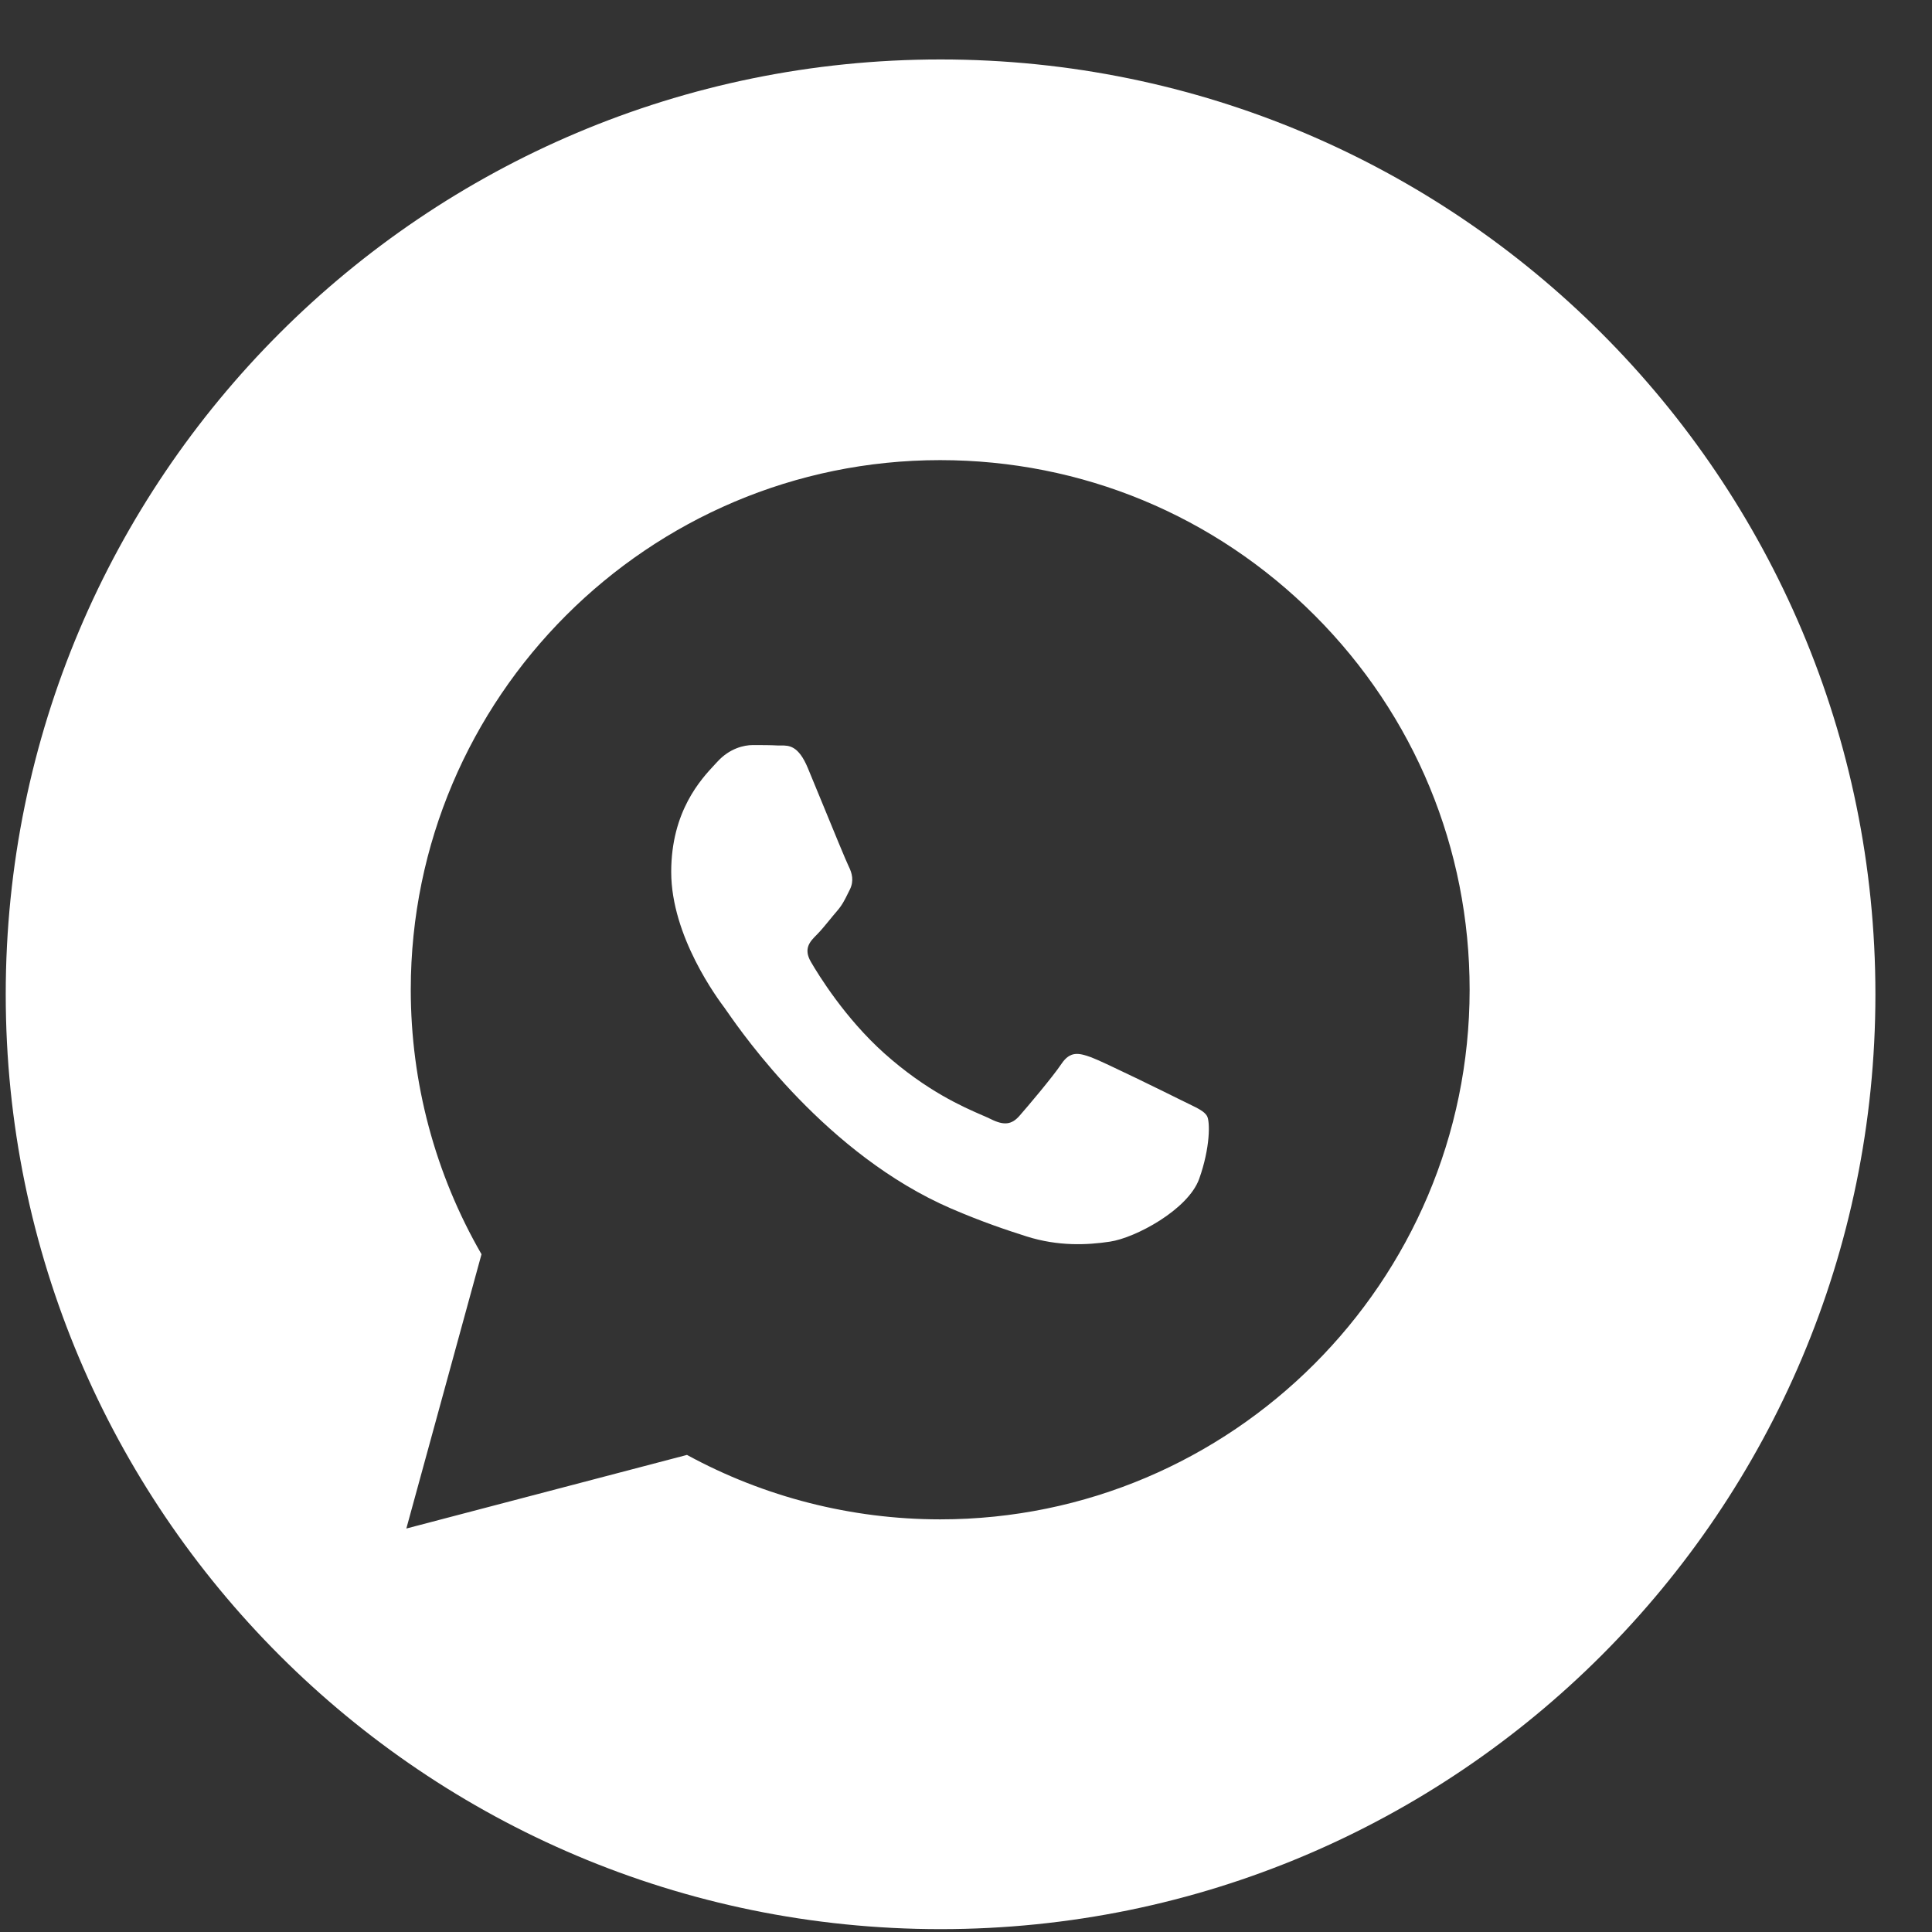 <svg width="31" height="31" viewBox="0 0 31 31" fill="none" xmlns="http://www.w3.org/2000/svg">
<rect x="0" y="0" width="31" height="31" fill="#333333" stroke="none"/>
<path fill-rule="evenodd" clip-rule="evenodd" d="M15.092 30.954C23.376 30.954 30.092 24.238 30.092 15.954C30.092 7.67 23.376 0.954 15.092 0.954C6.808 0.954 0.092 7.67 0.092 15.954C0.092 24.238 6.808 30.954 15.092 30.954ZM15.086 7.383C17.358 7.384 19.491 8.269 21.096 9.875C22.699 11.48 23.582 13.615 23.581 15.884C23.578 20.568 19.767 24.379 15.086 24.379H15.082C13.661 24.378 12.264 24.022 11.023 23.345L6.52 24.526L7.726 20.125C6.982 18.836 6.591 17.375 6.591 15.878C6.593 11.193 10.404 7.383 15.086 7.383ZM17.509 16.965C17.703 17.036 18.747 17.55 18.959 17.656C19.001 17.677 19.04 17.696 19.076 17.713C19.224 17.785 19.323 17.833 19.366 17.905C19.419 17.993 19.419 18.418 19.242 18.914C19.065 19.41 18.217 19.863 17.809 19.923C17.444 19.978 16.981 20 16.472 19.839C16.164 19.741 15.768 19.61 15.262 19.392C13.271 18.532 11.926 16.602 11.673 16.239C11.655 16.214 11.643 16.196 11.636 16.187L11.634 16.183C11.519 16.03 10.77 15.028 10.77 13.991C10.77 13.015 11.249 12.503 11.47 12.266C11.486 12.249 11.5 12.234 11.513 12.22C11.707 12.008 11.937 11.955 12.079 11.955C12.221 11.955 12.362 11.955 12.486 11.962C12.501 11.963 12.517 11.963 12.533 11.962C12.657 11.961 12.812 11.96 12.963 12.326C13.018 12.457 13.096 12.647 13.179 12.85C13.366 13.306 13.581 13.829 13.618 13.902C13.671 14.008 13.706 14.133 13.636 14.274C13.625 14.296 13.614 14.317 13.605 14.336C13.552 14.444 13.513 14.524 13.422 14.628C13.386 14.669 13.35 14.714 13.313 14.759C13.24 14.848 13.167 14.937 13.104 15C12.998 15.105 12.887 15.22 13.011 15.433C13.134 15.645 13.561 16.34 14.191 16.903C14.869 17.508 15.458 17.763 15.757 17.893C15.816 17.919 15.864 17.939 15.899 17.957C16.111 18.063 16.235 18.045 16.358 17.904C16.483 17.762 16.889 17.283 17.031 17.071C17.173 16.859 17.314 16.895 17.509 16.965Z" fill="white"/>
</svg>
